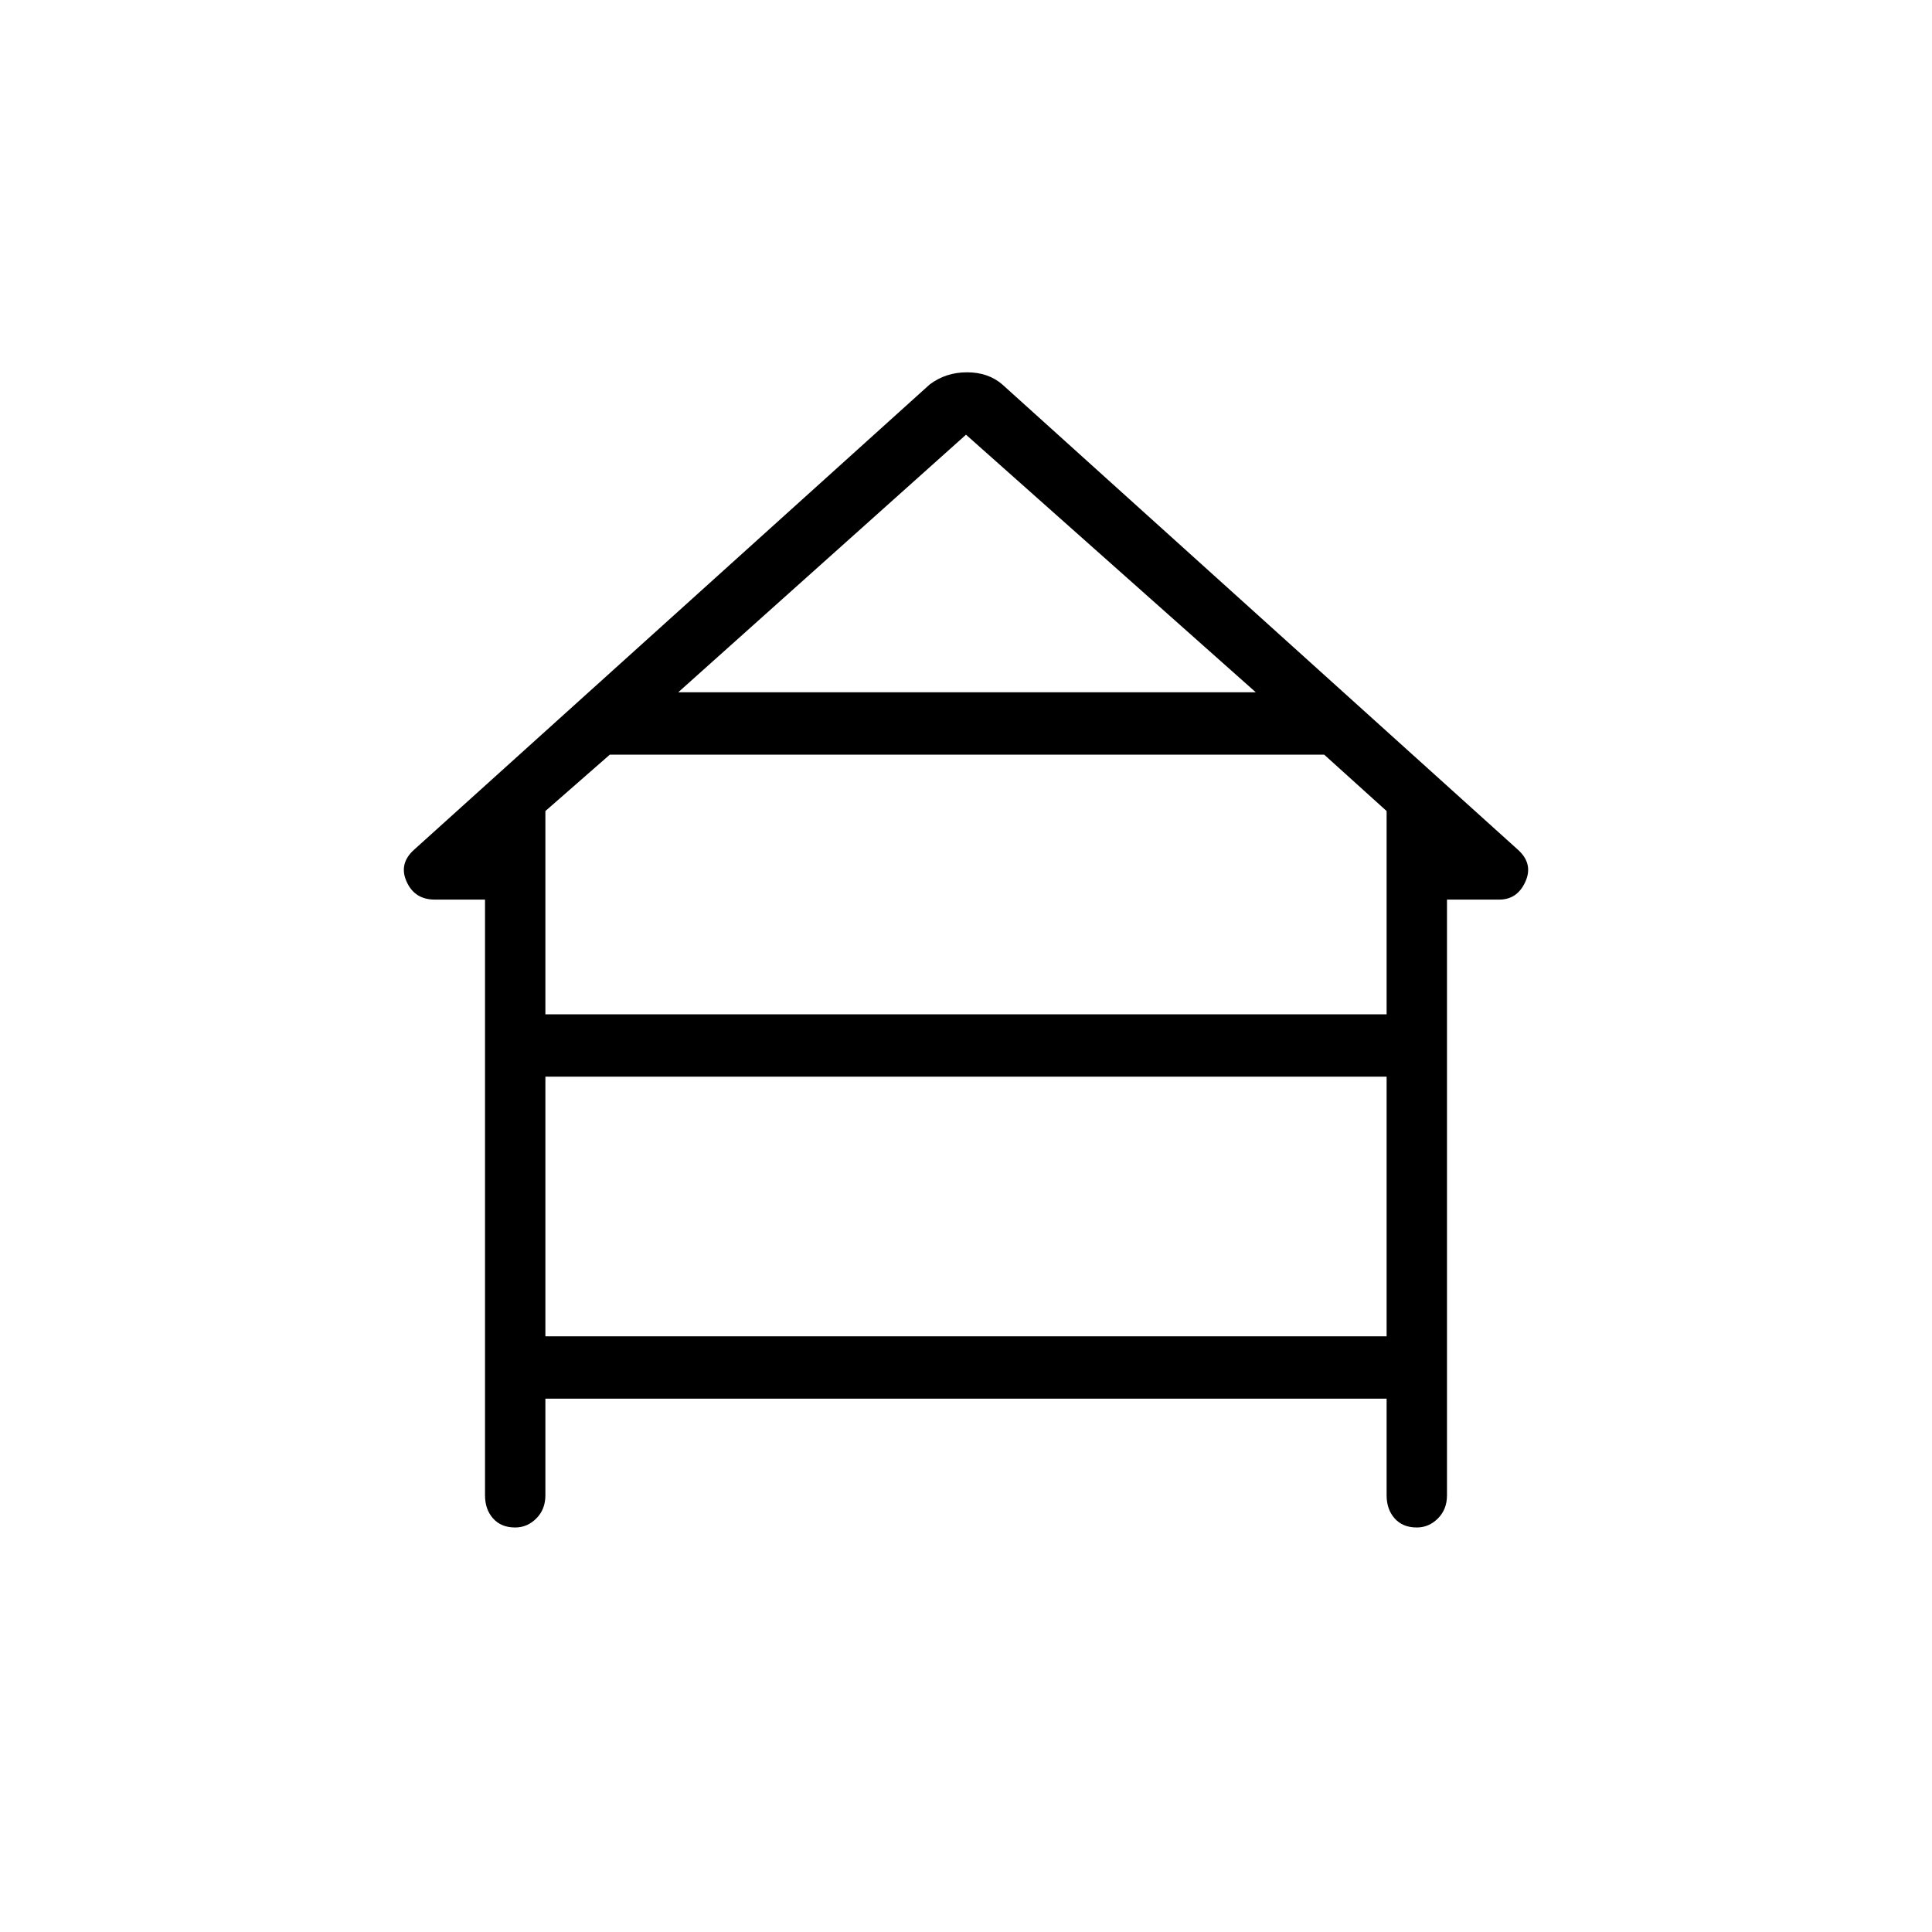 <svg xmlns="http://www.w3.org/2000/svg" height="48" width="48"><path d="M12.8 37.95q-.35 0-.55-.225-.2-.225-.2-.575v-14.8H10.8q-.5 0-.7-.45-.2-.45.2-.8L23.1 9.55q.4-.3.925-.3t.875.3L37.7 21.1q.4.35.2.8-.2.45-.65.45h-1.3v14.8q0 .35-.225.575-.225.225-.525.225-.35 0-.55-.225-.2-.225-.2-.575v-2.4h-20.9v2.4q0 .35-.225.575-.225.225-.525.225Zm4.05-20.75H31.2L24 10.8Zm-3.3 8h20.9v-5.05l-1.55-1.4H15.15l-1.6 1.4Zm0 8h20.9v-6.45h-20.9Z"/></svg>